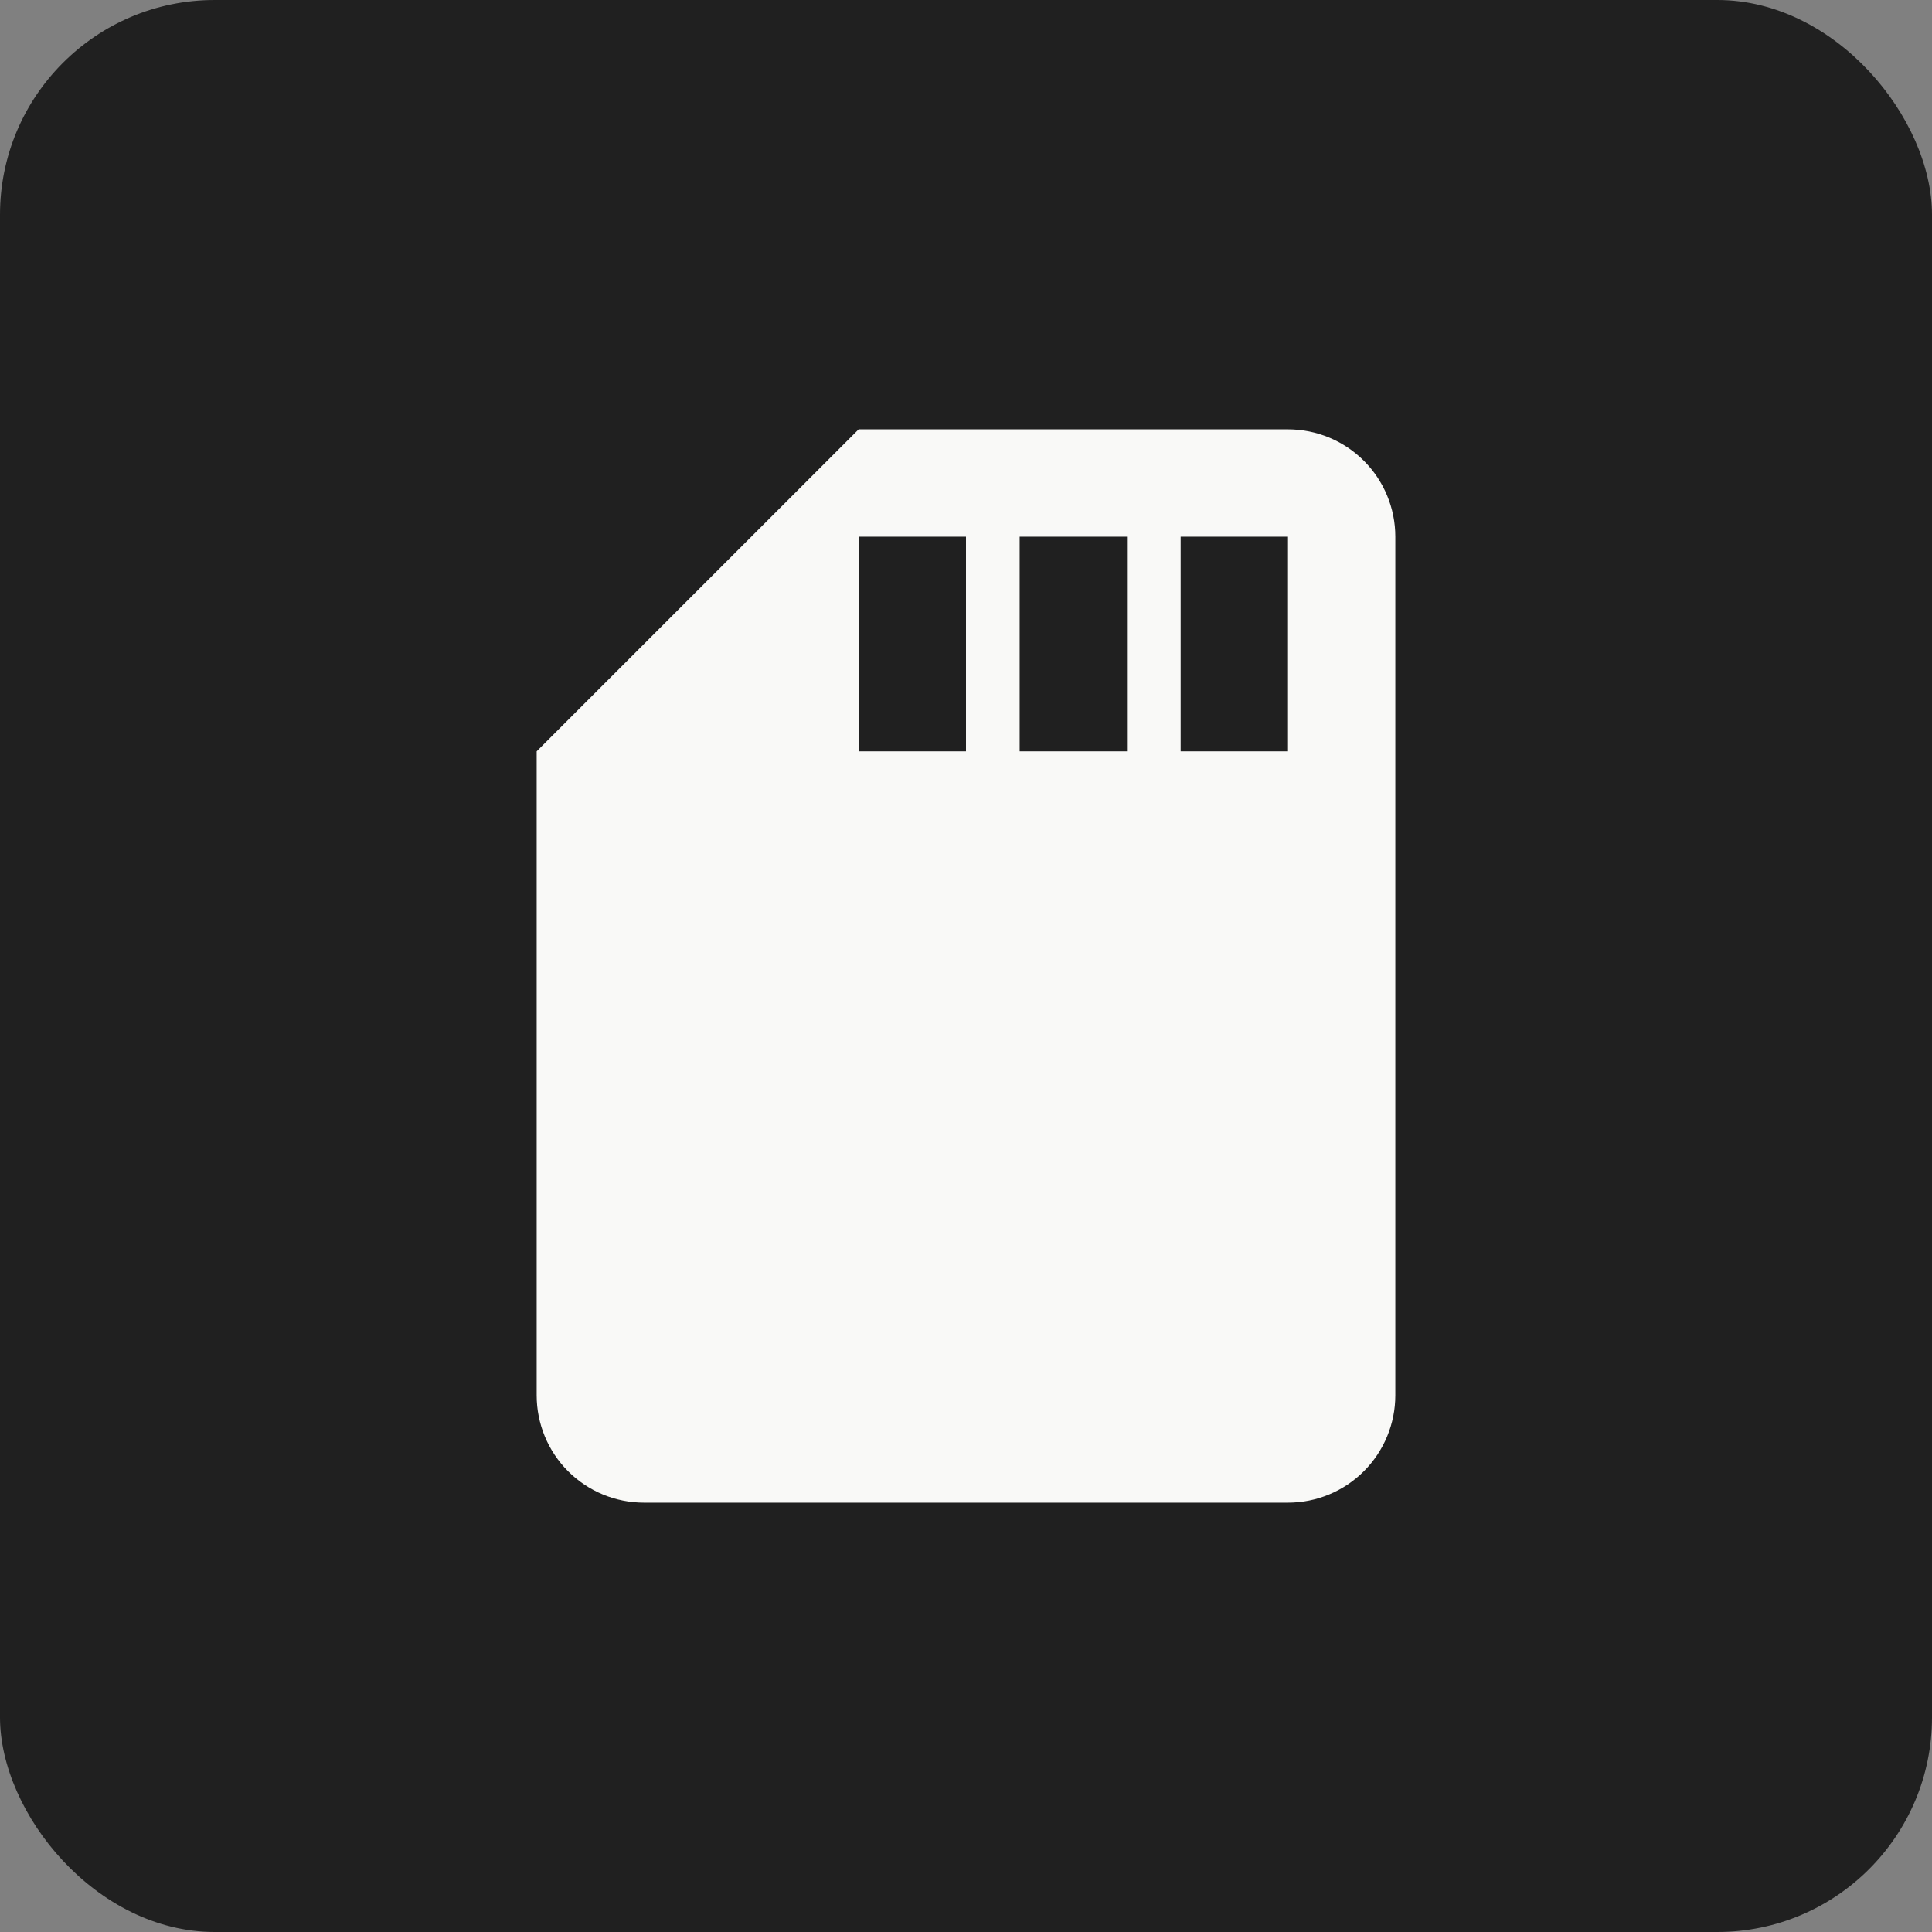 <svg width="36" height="36" viewBox="0 0 36 36" fill="none" xmlns="http://www.w3.org/2000/svg">
<rect x="0" y="0" width="36" height="36" fill="#808080" stroke="none"/>
<rect width="36" height="36" rx="4" fill="#202020"/>
<path d="M24 14H22V10H24V14ZM21 14H19V10H21V14ZM18 14H16V10H18V14ZM24 8H16L10 14V26C10 26.53 10.21 27.039 10.585 27.414C10.961 27.789 11.469 28 12 28H24C24.53 28 25.039 27.789 25.414 27.414C25.789 27.039 26 26.53 26 26V10C26 9.469 25.789 8.961 25.414 8.586C25.039 8.211 24.53 8 24 8Z" fill="#F9F9F7"/>
</svg>
